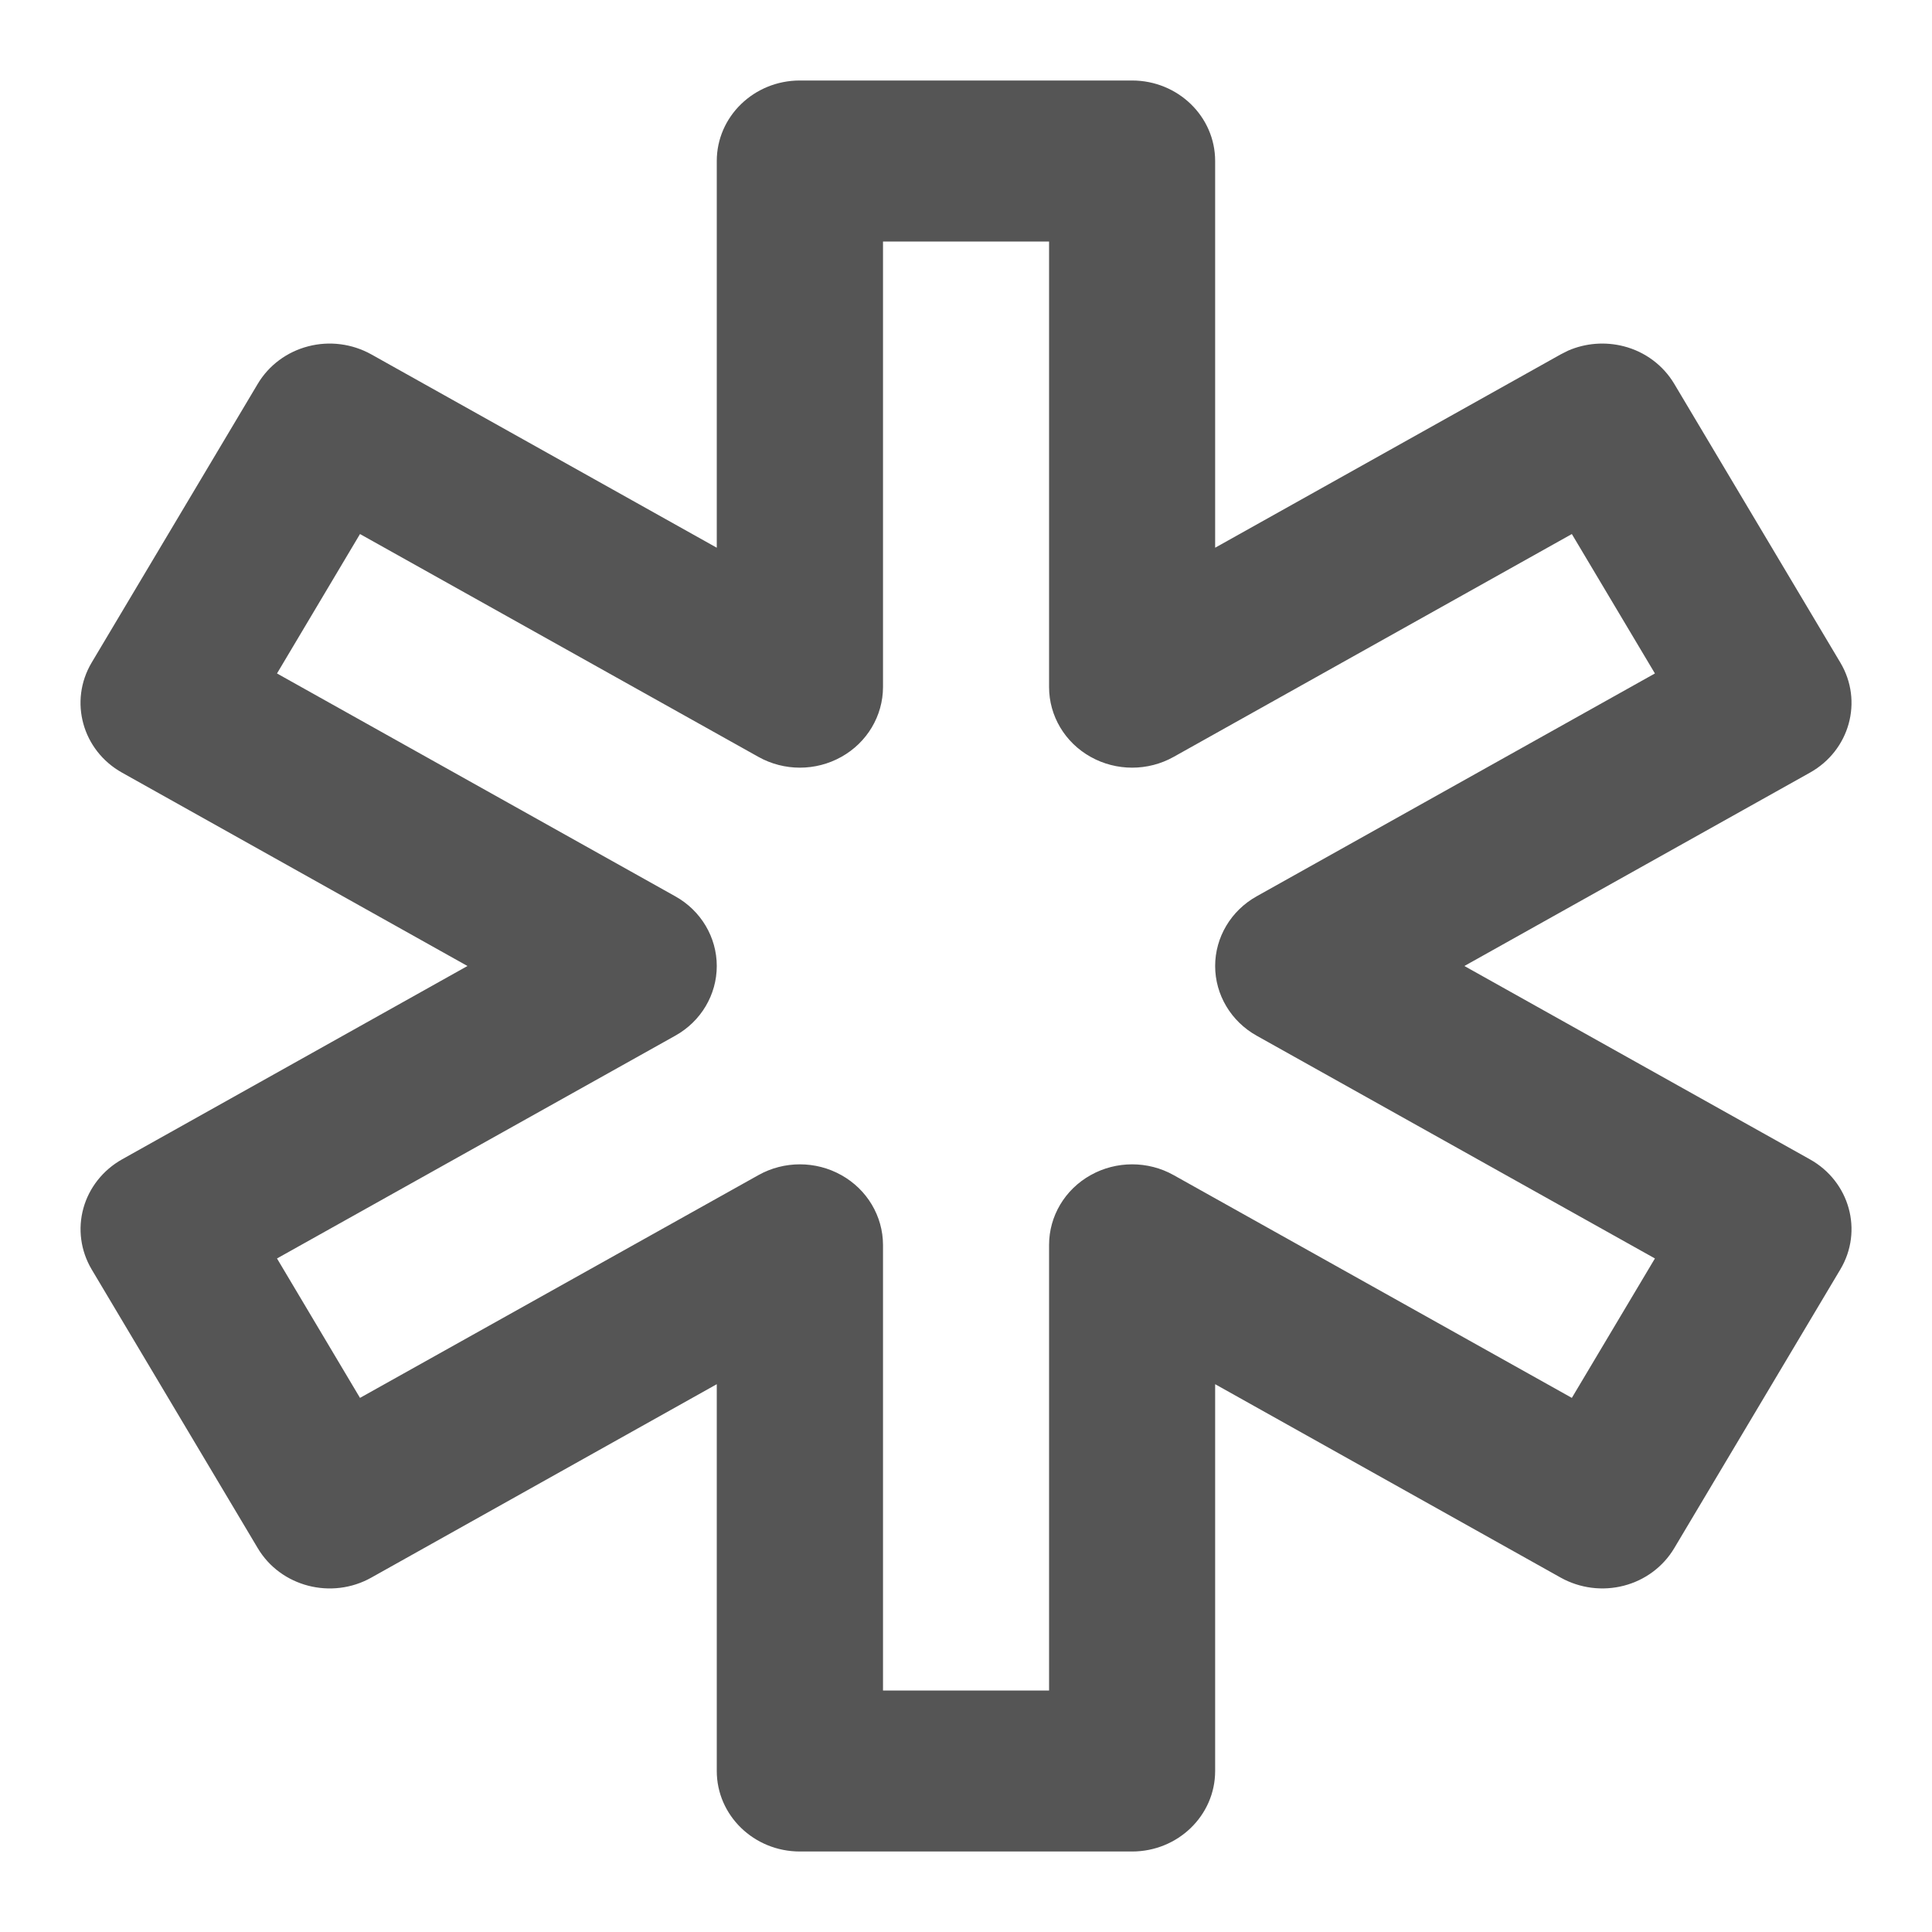 <svg width="24" height="24" viewBox="0 0 24 24" fill="none" xmlns="http://www.w3.org/2000/svg">
<path fill-rule="evenodd" clip-rule="evenodd" d="M14.063 1C14.633 1 15.095 1.448 15.095 2V6.804L19.388 4.402L19.479 4.356C19.695 4.262 19.94 4.242 20.172 4.302C20.436 4.37 20.661 4.538 20.798 4.768L22.862 8.232C23.147 8.711 22.977 9.322 22.484 9.598L18.191 12L22.484 14.402C22.977 14.678 23.147 15.289 22.862 15.768L20.798 19.232C20.661 19.462 20.436 19.63 20.172 19.698C19.907 19.767 19.625 19.73 19.388 19.598L15.095 17.195V22C15.095 22.552 14.633 23 14.063 23H9.936C9.366 23 8.904 22.552 8.904 22V17.195L4.612 19.598C4.119 19.874 3.487 19.711 3.202 19.232L1.138 15.768C1.002 15.538 0.965 15.265 1.036 15.009C1.107 14.753 1.28 14.535 1.516 14.402L5.807 12L1.516 9.598C1.023 9.322 0.854 8.711 1.138 8.232L3.202 4.768C3.339 4.538 3.565 4.37 3.829 4.302C4.093 4.233 4.375 4.27 4.612 4.402L8.904 6.804V2C8.904 1.448 9.366 1 9.936 1H14.063ZM10.969 8.536C10.968 8.893 10.771 9.224 10.452 9.402C10.133 9.581 9.74 9.581 9.421 9.402L4.472 6.634L3.441 8.366L8.388 11.134C8.708 11.312 8.904 11.643 8.904 12C8.904 12.357 8.708 12.688 8.388 12.866L3.441 15.633L4.472 17.365L9.421 14.598C9.74 14.419 10.133 14.419 10.452 14.598C10.771 14.776 10.968 15.107 10.969 15.464V21H13.032V15.464C13.032 15.107 13.229 14.776 13.548 14.598C13.867 14.419 14.261 14.419 14.58 14.598L19.526 17.365L20.558 15.633L15.611 12.866C15.292 12.688 15.095 12.357 15.095 12C15.095 11.643 15.292 11.312 15.611 11.134L20.558 8.366L19.526 6.634L14.58 9.402C14.261 9.581 13.867 9.581 13.548 9.402C13.229 9.224 13.032 8.893 13.032 8.536V3H10.969V8.536Z" fill="#555555"/>
</svg>
